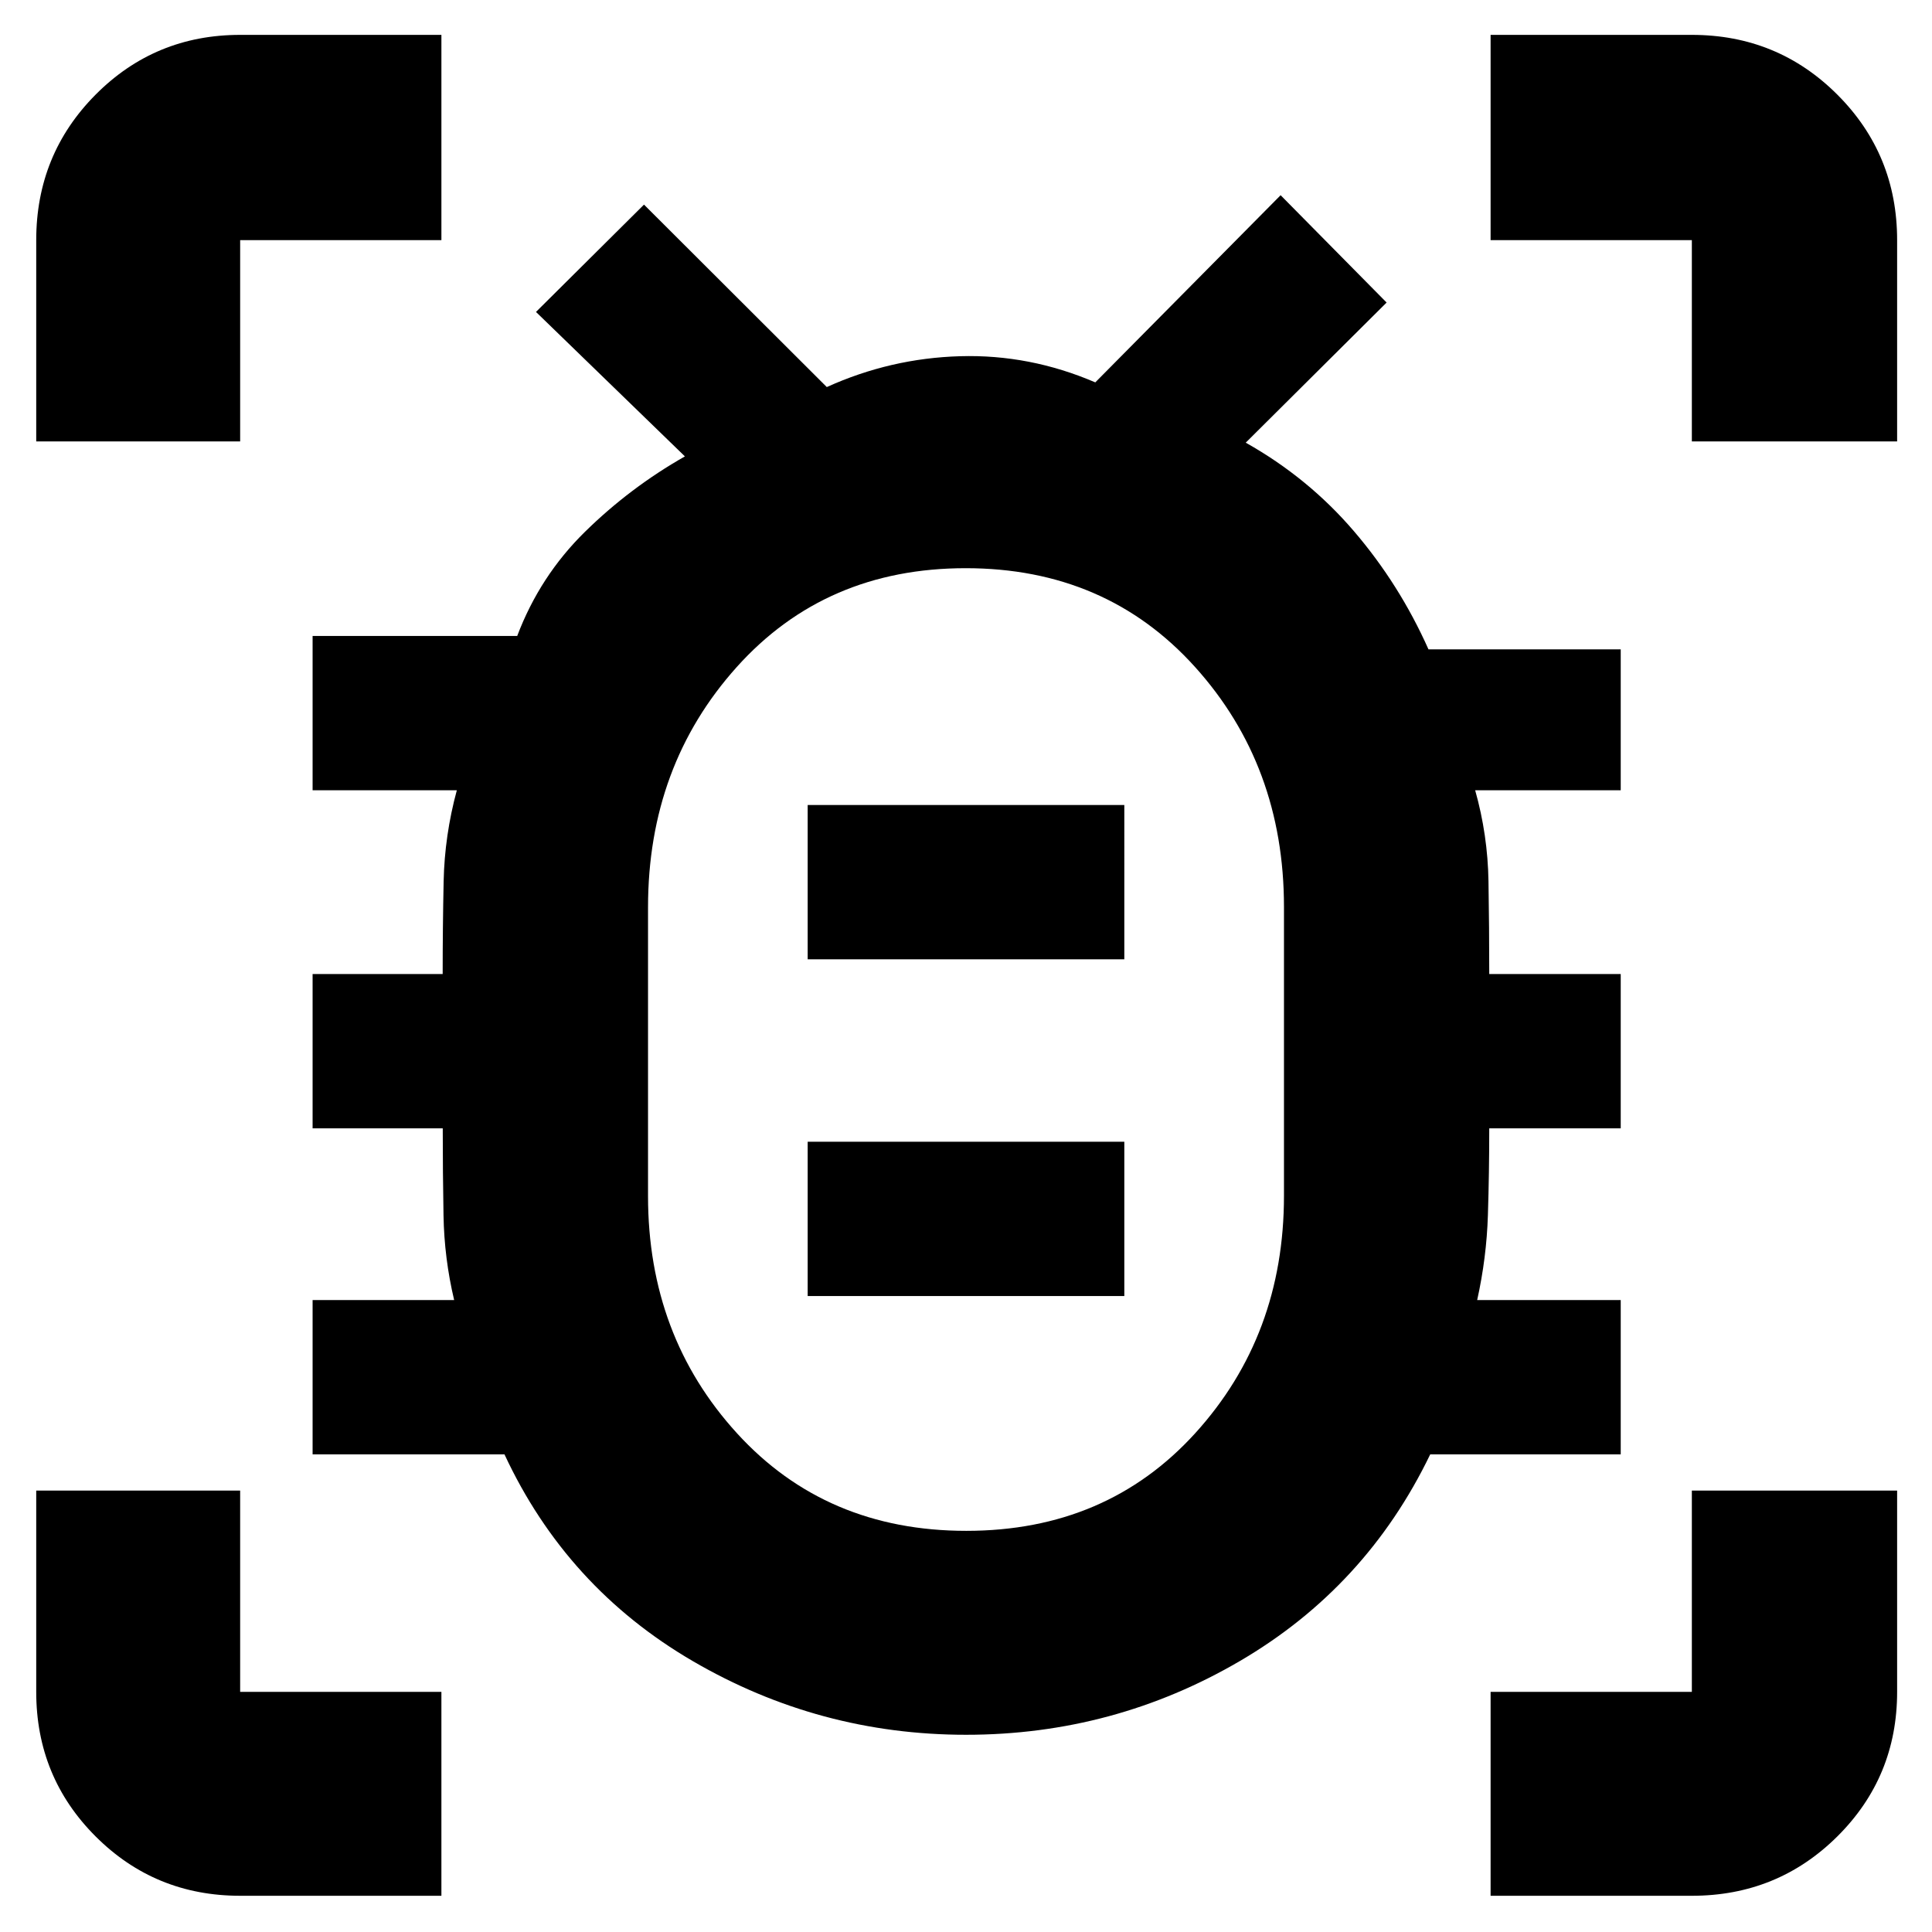 <svg xmlns="http://www.w3.org/2000/svg" height="40" viewBox="0 -960 960 960" width="40"><path d="M480.15-199.33q69.68 0 113.77-48.54Q638-296.4 638-365.83v-143.49q0-70.26-44.23-119.3-44.23-49.05-113.92-49.05-69.68 0-113.77 49.12Q322-579.43 322-509.17v143.49q0 69.43 44.23 117.89 44.23 48.46 113.92 48.46ZM401.33-316h157.34v-76.67H401.33V-316Zm0-167.33h157.34V-560H401.33v76.67Zm78.67 44.5h.33-.33.33-.33.33-.33.33-.33ZM480.03-98q-72.94 0-135.74-36.58-62.79-36.59-93.62-102.75h-95.34V-314h70.34q-4.92-20.72-5.29-42.11-.38-21.39-.38-43.22h-64.67V-476h64.63q0-23.11.48-46.03.48-22.91 6.56-45.3h-71.67V-644H257q11.27-29.77 33.69-51.77 22.42-22 49.64-37.45l-74-71.78L320-858.33l90.83 90.66Q442.48-782 477.07-783q34.6-1 67.17 13l92.09-93L689-809.67l-70 69.63q31 17.43 53.69 43.9 22.7 26.47 37.12 58.81h95.52v70H733q6.25 22.16 6.62 45.27.38 23.12.38 46.06h65.33v76.67H740q0 22.05-.67 43.16-.66 21.11-5.33 42.17h71.33v76.67h-94.66q-31.82 65.96-94.51 102.65Q553.46-98 480.03-98ZM18-740.67v-100q0-42.6 29.5-72.3 29.51-29.7 71.83-29.7h100v102h-100v100H18ZM219.33-18h-100Q77.01-18 47.5-47.5 18-77.01 18-119.33v-100h101.33v100h100V-18Zm521.34 0v-101.33h100v-100h102v100q0 42.32-29.7 71.83-29.7 29.5-72.3 29.5h-100Zm100-722.67v-100h-100v-102h100q42.6 0 72.3 29.7 29.7 29.7 29.7 72.3v100h-102Z"/></svg>